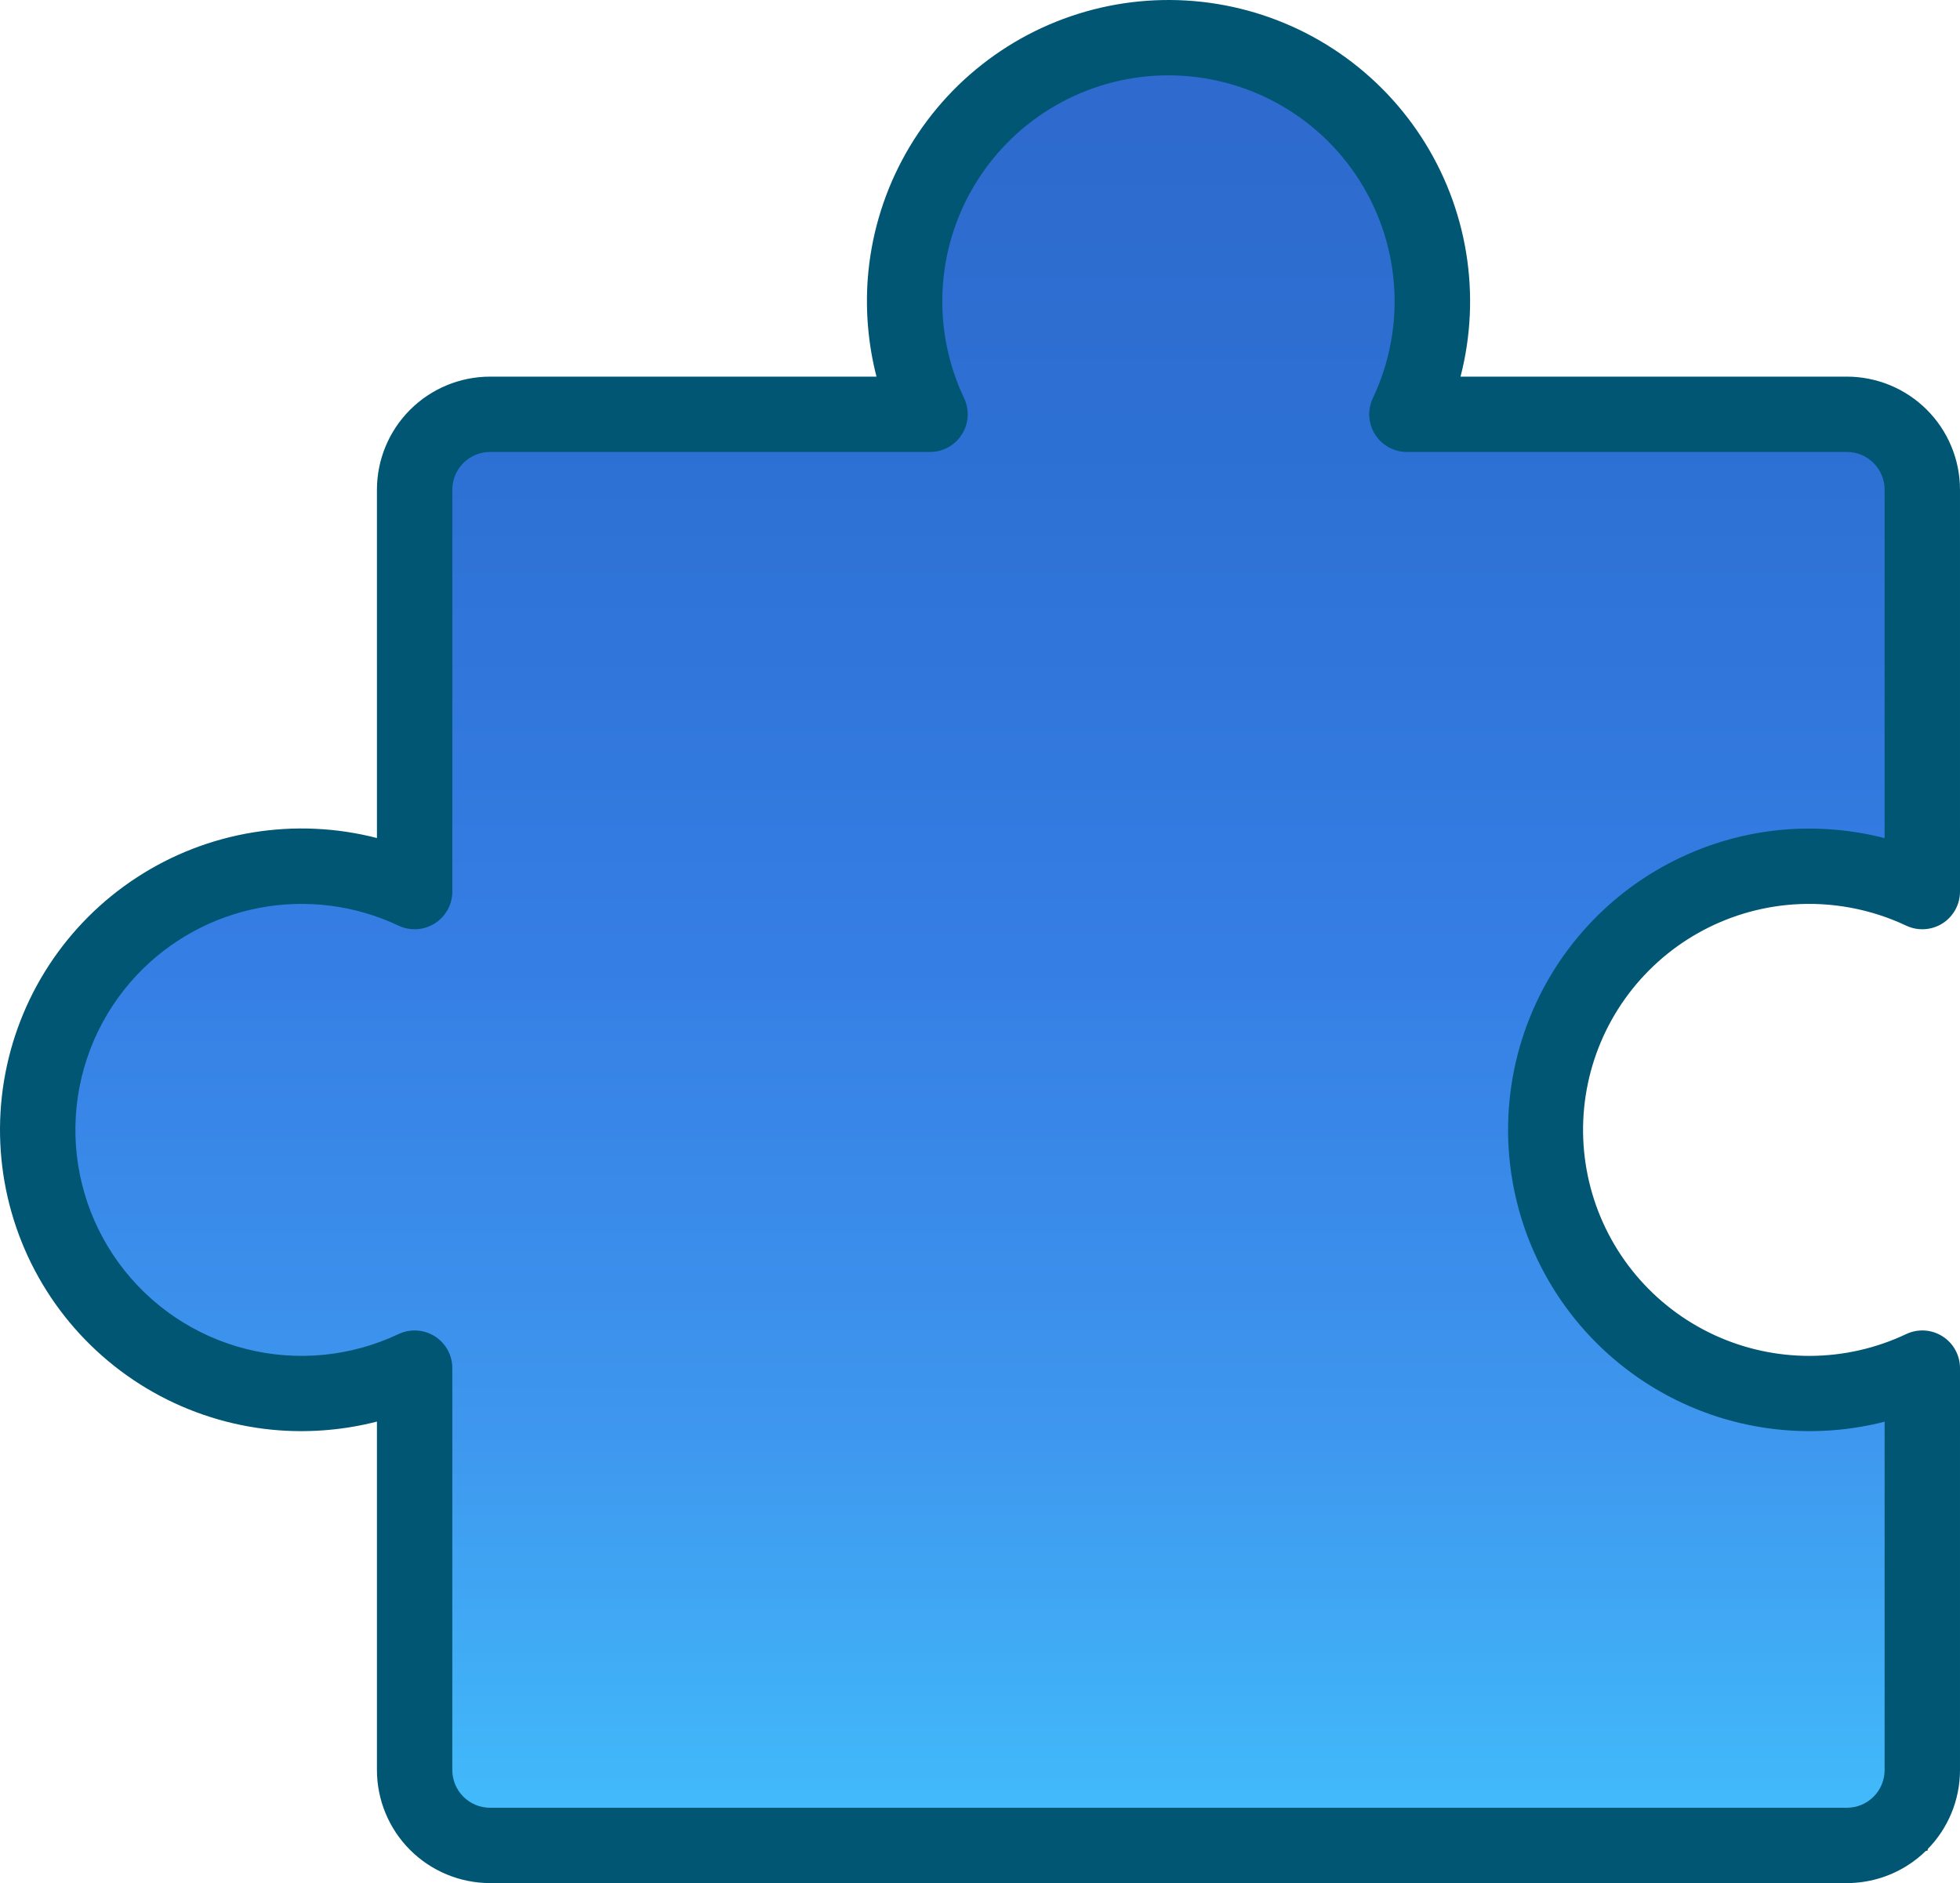<svg width="332" height="319" viewBox="0 0 332 319" fill="none" xmlns="http://www.w3.org/2000/svg">
<g filter="url(#filter0_f_6_43)">
<path d="M74.699 151.961V75.397L156.168 68.506V25.886L197.03 7L238.658 25.886V75.397H326V151.961H285.393L261.642 187.691L277.476 231.332L326 238.478V313H74.699L69.591 238.478L24.899 231.332L6 195.602L24.899 151.961H74.699Z" fill="url(#paint0_linear_6_43)"/>
<path d="M74.699 151.961V75.397L156.168 68.506V25.886L197.03 7L238.658 25.886V75.397H326V151.961H285.393L261.642 187.691L277.476 231.332L326 238.478V313H74.699L69.591 238.478L24.899 231.332L6 195.602L24.899 151.961H74.699Z" stroke="black"/>
</g>
<path d="M329.027 226.371C328.117 225.795 327.075 225.459 326 225.394C324.924 225.329 323.85 225.538 322.877 226C317.792 228.409 312.239 229.669 306.613 229.691C300.986 229.712 295.423 228.495 290.32 226.126C285.217 223.757 280.699 220.294 277.087 215.982C273.475 211.671 270.858 206.618 269.421 201.181C267.984 195.745 267.763 190.059 268.774 184.528C269.785 178.996 272.002 173.755 275.269 169.177C278.536 164.599 282.772 160.796 287.675 158.039C292.579 155.281 298.031 153.637 303.642 153.223C310.255 152.742 316.88 153.975 322.877 156.802C323.85 157.264 324.924 157.472 325.999 157.407C327.075 157.343 328.116 157.007 329.027 156.432C329.937 155.856 330.687 155.06 331.207 154.118C331.727 153.175 332 152.116 332 151.039L331.999 82.943C331.993 77.868 329.974 73.003 326.383 69.415C322.792 65.826 317.923 63.808 312.845 63.803L247.396 63.804C249.169 56.94 249.491 49.782 248.343 42.786C247.194 35.79 244.6 29.109 240.726 23.171C236.851 17.232 231.781 12.164 225.839 8.291C219.897 4.418 213.212 1.824 206.212 0.675C199.211 -0.474 192.047 -0.154 185.177 1.616C178.307 3.386 171.882 6.566 166.309 10.954C160.737 15.342 156.141 20.842 152.813 27.104C149.485 33.365 147.499 40.25 146.98 47.32C146.585 52.859 147.087 58.425 148.467 63.804L83.002 63.803C77.924 63.808 73.056 65.827 69.465 69.415C65.874 73.003 63.855 77.868 63.849 82.943L63.85 141.965C56.98 140.194 49.817 139.872 42.816 141.019C35.815 142.167 29.13 144.759 23.187 148.631C17.244 152.503 12.173 157.569 8.297 163.507C4.421 169.445 1.826 176.125 0.676 183.12C-0.474 190.116 -0.154 197.274 1.617 204.139C3.389 211.004 6.571 217.425 10.962 222.993C15.354 228.562 20.858 233.155 27.123 236.48C33.389 239.806 40.279 241.791 47.354 242.308C52.897 242.703 58.467 242.202 63.849 240.822L63.849 299.86C63.854 304.935 65.874 309.8 69.465 313.388C73.056 316.976 77.924 318.994 83.002 319H312.846C316.417 318.996 319.884 317.997 322.877 316.156C324.139 315.379 325.317 314.453 326.383 313.388C329.974 309.8 331.994 304.935 331.999 299.86L332 231.763C332 230.687 331.728 229.628 331.208 228.685C330.688 227.742 329.937 226.946 329.027 226.371ZM319.23 299.86C319.228 301.552 318.555 303.173 317.358 304.369C316.161 305.565 314.538 306.238 312.846 306.24H83.002C81.31 306.238 79.687 305.566 78.49 304.37C77.293 303.173 76.62 301.552 76.618 299.86L76.619 231.763C76.619 230.687 76.346 229.628 75.826 228.685C75.306 227.742 74.556 226.946 73.645 226.371C72.734 225.795 71.693 225.46 70.618 225.395C69.542 225.33 68.468 225.539 67.495 226C59.431 229.821 50.285 230.708 41.636 228.509C32.987 226.31 25.378 221.163 20.121 213.956C14.864 206.749 12.291 197.935 12.844 189.034C13.397 180.133 17.042 171.704 23.151 165.203C28.703 159.296 35.987 155.302 43.955 153.792C51.922 152.283 60.164 153.337 67.495 156.802C68.468 157.264 69.542 157.472 70.618 157.408C71.693 157.343 72.734 157.007 73.645 156.432C74.556 155.857 75.306 155.061 75.826 154.118C76.346 153.175 76.619 152.116 76.619 151.039L76.619 148.631L76.618 82.943C76.62 81.251 77.293 79.629 78.49 78.433C79.687 77.237 81.31 76.564 83.002 76.563L157.533 76.564C158.61 76.564 159.67 76.292 160.614 75.773C161.558 75.253 162.355 74.504 162.93 73.594C163.506 72.684 163.842 71.643 163.906 70.568C163.971 69.494 163.763 68.42 163.3 67.448C160.624 61.801 159.371 55.587 159.65 49.346C159.929 43.105 161.732 37.027 164.901 31.642C168.071 26.257 172.51 21.728 177.833 18.451C183.156 15.174 189.2 13.248 195.438 12.841C202.097 12.413 208.751 13.728 214.745 16.658C220.738 19.588 225.863 24.03 229.611 29.546C233.359 35.062 235.602 41.46 236.117 48.107C236.631 54.755 235.401 61.421 232.547 67.448C232.085 68.42 231.876 69.493 231.941 70.568C232.006 71.643 232.342 72.683 232.917 73.593C233.493 74.503 234.29 75.253 235.233 75.772C236.177 76.292 237.237 76.564 238.314 76.564L312.846 76.563C314.538 76.565 316.161 77.237 317.358 78.433C318.555 79.63 319.228 81.251 319.23 82.943L319.231 141.98C313.848 140.602 308.278 140.1 302.735 140.494C295.666 141.021 288.784 143.011 282.527 146.34C276.27 149.668 270.775 154.262 266.391 159.828C262.007 165.394 258.831 171.811 257.063 178.67C255.296 185.53 254.977 192.682 256.126 199.671C257.275 206.661 259.867 213.335 263.737 219.269C267.608 225.203 272.672 230.267 278.608 234.139C283.29 237.194 288.434 239.454 293.831 240.838C295.275 241.209 296.737 241.516 298.214 241.76C305.208 242.913 312.365 242.599 319.231 240.838L319.23 299.86Z" fill="#005673"/>
<defs>
<filter id="filter0_f_6_43" x="1.446" y="2.45" width="329.054" height="315.05" filterUnits="userSpaceOnUse" color-interpolation-filters="sRGB">
<feFlood flood-opacity="0" result="BackgroundImageFix"/>
<feBlend mode="normal" in="SourceGraphic" in2="BackgroundImageFix" result="shape"/>
<feGaussianBlur stdDeviation="2" result="effect1_foregroundBlur_6_43"/>
</filter>
<linearGradient id="paint0_linear_6_43" x1="166" y1="7" x2="166" y2="313" gradientUnits="userSpaceOnUse">
<stop stop-color="#2F69CD"/>
<stop offset="0.224" stop-color="#2D70D3"/>
<stop offset="0.505" stop-color="#357EE4"/>
<stop offset="0.772" stop-color="#3E97EE"/>
<stop offset="1" stop-color="#42BEFC"/>
</linearGradient>
</defs>
</svg>
